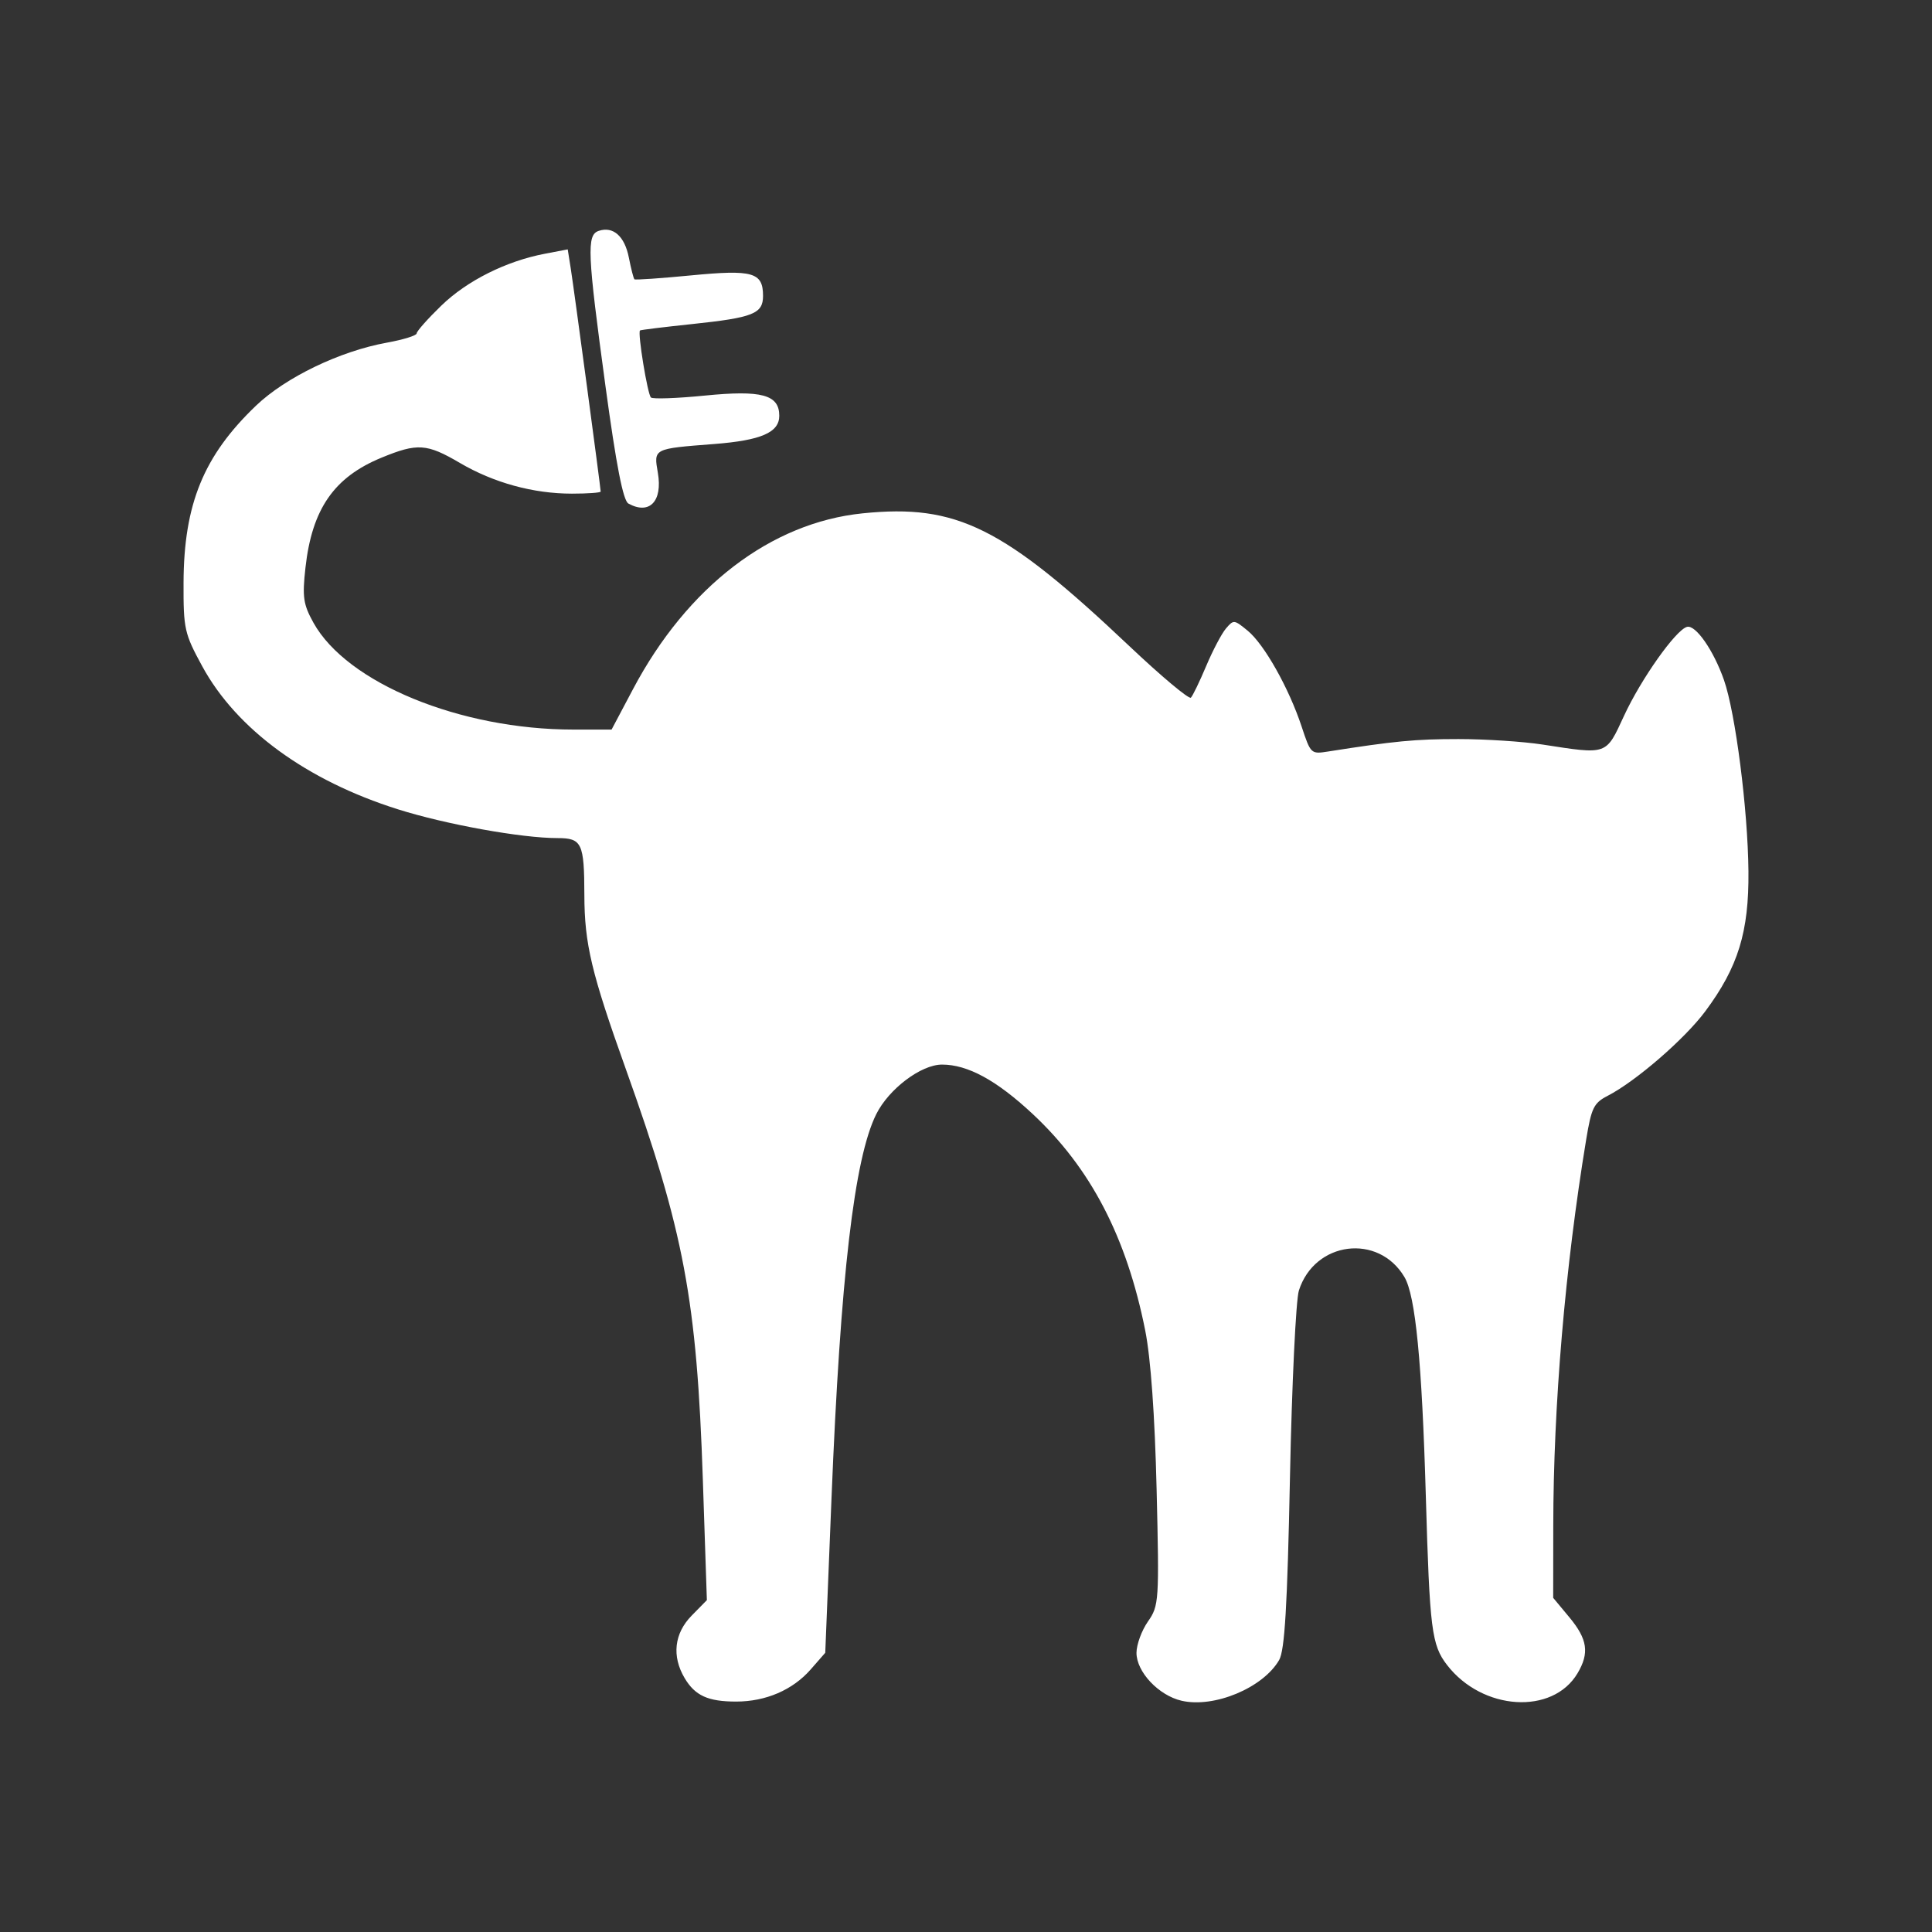 <?xml version="1.0" encoding="UTF-8" standalone="no"?>
<!-- Created with Inkscape (http://www.inkscape.org/) -->

<svg
   xmlns:dc="http://purl.org/dc/elements/1.1/"
   xmlns:cc="http://creativecommons.org/ns#"
   xmlns:rdf="http://www.w3.org/1999/02/22-rdf-syntax-ns#"
   xmlns:svg="http://www.w3.org/2000/svg"
   xmlns="http://www.w3.org/2000/svg"
   xmlns:sodipodi="http://sodipodi.sourceforge.net/DTD/sodipodi-0.dtd"
   xmlns:inkscape="http://www.inkscape.org/namespaces/inkscape"
   width="200mm"
   height="200mm"
   viewBox="0 0 708.661 708.661"
   id="svg2"
   version="1.1"
   inkscape:version="0.91 r13725"
   sodipodi:docname="plugcat_white_40x40.svg"
   inkscape:export-filename="/Users/laurent/Documents/Github/Plugcat/plugcat-ui/resources/img/plugcat_white_40x40.png"
   inkscape:export-xdpi="5.0799999"
   inkscape:export-ydpi="5.0799999">
  <rect x="0" y="0" width="708.661" height="708.661" fill="#333333" stroke="none"/>
  <defs
     id="defs4" />
  <sodipodi:namedview
     id="base"
     pagecolor="#ffffff"
     bordercolor="#666666"
     borderopacity="1.0"
     inkscape:pageopacity="0.0"
     inkscape:pageshadow="2"
     inkscape:zoom="0.49497475"
     inkscape:cx="-37.044871"
     inkscape:cy="311.6976"
     inkscape:document-units="px"
     inkscape:current-layer="layer1"
     showgrid="false"
     inkscape:window-width="1280"
     inkscape:window-height="751"
     inkscape:window-x="1541"
     inkscape:window-y="47"
     inkscape:window-maximized="0" />
  <g
     inkscape:label="Calque 1"
     inkscape:groupmode="layer"
     id="layer1"
     transform="translate(0,-343.701)">
    <path
       style="fill:#ffffff"
       d="m 433.4,967.535 c -8.408,-1.942 -16.544,-10.587 -16.535,-17.569 0.004,-3.021 1.896,-8.193 4.204,-11.494 4.052,-5.795 4.162,-7.469 3.178,-48.46 -0.652,-27.192 -2.158,-48.166 -4.187,-58.332 -6.839,-34.256 -20.002,-59.545 -41.35,-79.441 -13.2,-12.303 -23.759,-18.048 -33.17,-18.048 -7.684,0 -19.482,8.889 -24.12,18.173 -8.084,16.182 -13.134,59.54 -16.431,141.074 l -2.285,56.506 -5.344,6.108 c -6.59,7.533 -16.458,11.787 -27.339,11.787 -10.328,0 -15.076,-2.165 -18.904,-8.619 -4.758,-8.022 -3.815,-16.39 2.582,-22.907 l 5.581,-5.685 -1.475,-44.134 c -2.205,-65.975 -6.888,-90.949 -28.244,-150.626 -12.642,-35.327 -15.18,-45.98 -15.217,-63.869 -0.04,-19.065 -0.899,-20.884 -9.87,-20.884 -13.16,0 -40.936,-5.011 -58.518,-10.558 -33.494,-10.566 -59.174,-29.331 -71.759,-52.436 -6.561,-12.045 -6.933,-13.703 -6.873,-30.686 0.1,-28.808 7.38,-46.59 26.586,-64.941 10.895,-10.41 30.794,-19.991 47.979,-23.102 6.019,-1.089 10.943,-2.62 10.943,-3.401 0,-0.781 4.062,-5.36 9.027,-10.174 9.439,-9.153 23.774,-16.333 38.033,-19.05 l 8.35,-1.591 1.132,7.155 c 1.178,7.445 10.953,80.336 10.953,81.677 0,0.42 -4.751,0.764 -10.558,0.764 -14.169,0 -28.656,-3.975 -41.103,-11.277 -12.121,-7.111 -15.545,-7.339 -28.738,-1.915 -17.424,7.164 -25.489,18.828 -27.885,40.333 -1.199,10.758 -0.806,13.473 2.927,20.195 12.293,22.139 53.801,39.201 95.364,39.201 l 13.996,0 7.88,-14.871 c 19.91,-37.571 50.543,-61.013 84.216,-64.445 34.512,-3.517 51.631,4.995 97.683,48.57 11.806,11.171 22.028,19.738 22.716,19.038 0.688,-0.7 3.222,-5.946 5.63,-11.657 2.409,-5.711 5.668,-11.888 7.242,-13.727 2.801,-3.271 2.972,-3.253 7.956,0.829 6.068,4.97 15.134,21.079 19.787,35.162 3.305,10 3.446,10.134 9.599,9.166 24.494,-3.856 32.099,-4.583 47.933,-4.58 9.826,0.002 23.673,0.9 30.77,1.997 24.067,3.719 23.222,4.017 29.965,-10.557 6.255,-13.52 18.965,-31.468 23.079,-32.593 3.168,-0.866 9.765,8.611 13.569,19.495 4.229,12.099 8.772,47.605 8.977,70.162 0.201,22.216 -3.773,35.117 -15.809,51.319 -7.565,10.184 -25.513,25.719 -35.883,31.059 -5.039,2.595 -5.909,4.379 -7.834,16.053 -7.722,46.851 -12.019,97.298 -12.066,141.655 l -0.028,26.409 5.955,7.168 c 6.639,7.991 7.381,13.07 2.989,20.475 -9.136,15.402 -34.892,13.786 -47.871,-3.005 -5.665,-7.329 -6.376,-12.982 -7.789,-61.878 -1.426,-49.372 -3.79,-73.589 -7.851,-80.436 -9.554,-16.108 -32.931,-13.131 -38.707,4.93 -1.104,3.452 -2.58,34.314 -3.279,68.583 -0.965,47.285 -1.922,63.432 -3.971,66.976 -5.901,10.207 -23.84,17.69 -35.791,14.93 z M 230.489,528.398 c -1.921,-1.061 -4.427,-13.891 -8.364,-42.809 -6.696,-49.186 -6.983,-55.707 -2.519,-57.201 5.326,-1.782 9.524,1.947 11.068,9.833 0.799,4.079 1.718,7.649 2.043,7.932 0.325,0.283 9.657,-0.362 20.738,-1.434 22.693,-2.196 26.429,-1.133 26.429,7.515 0,6.541 -3.613,7.976 -26.036,10.338 -10.246,1.079 -18.838,2.134 -19.093,2.343 -0.943,0.773 2.771,23.507 4.018,24.594 0.712,0.62 9.583,0.304 19.713,-0.703 20.91,-2.079 27.353,-0.333 27.353,7.411 0,6.116 -6.682,9.018 -23.822,10.345 -22.504,1.743 -22.255,1.615 -20.713,10.583 1.796,10.444 -3.084,15.522 -10.814,11.254 z"
       id="path4724"
       inkscape:connector-curvature="0" />
  </g>
</svg>
